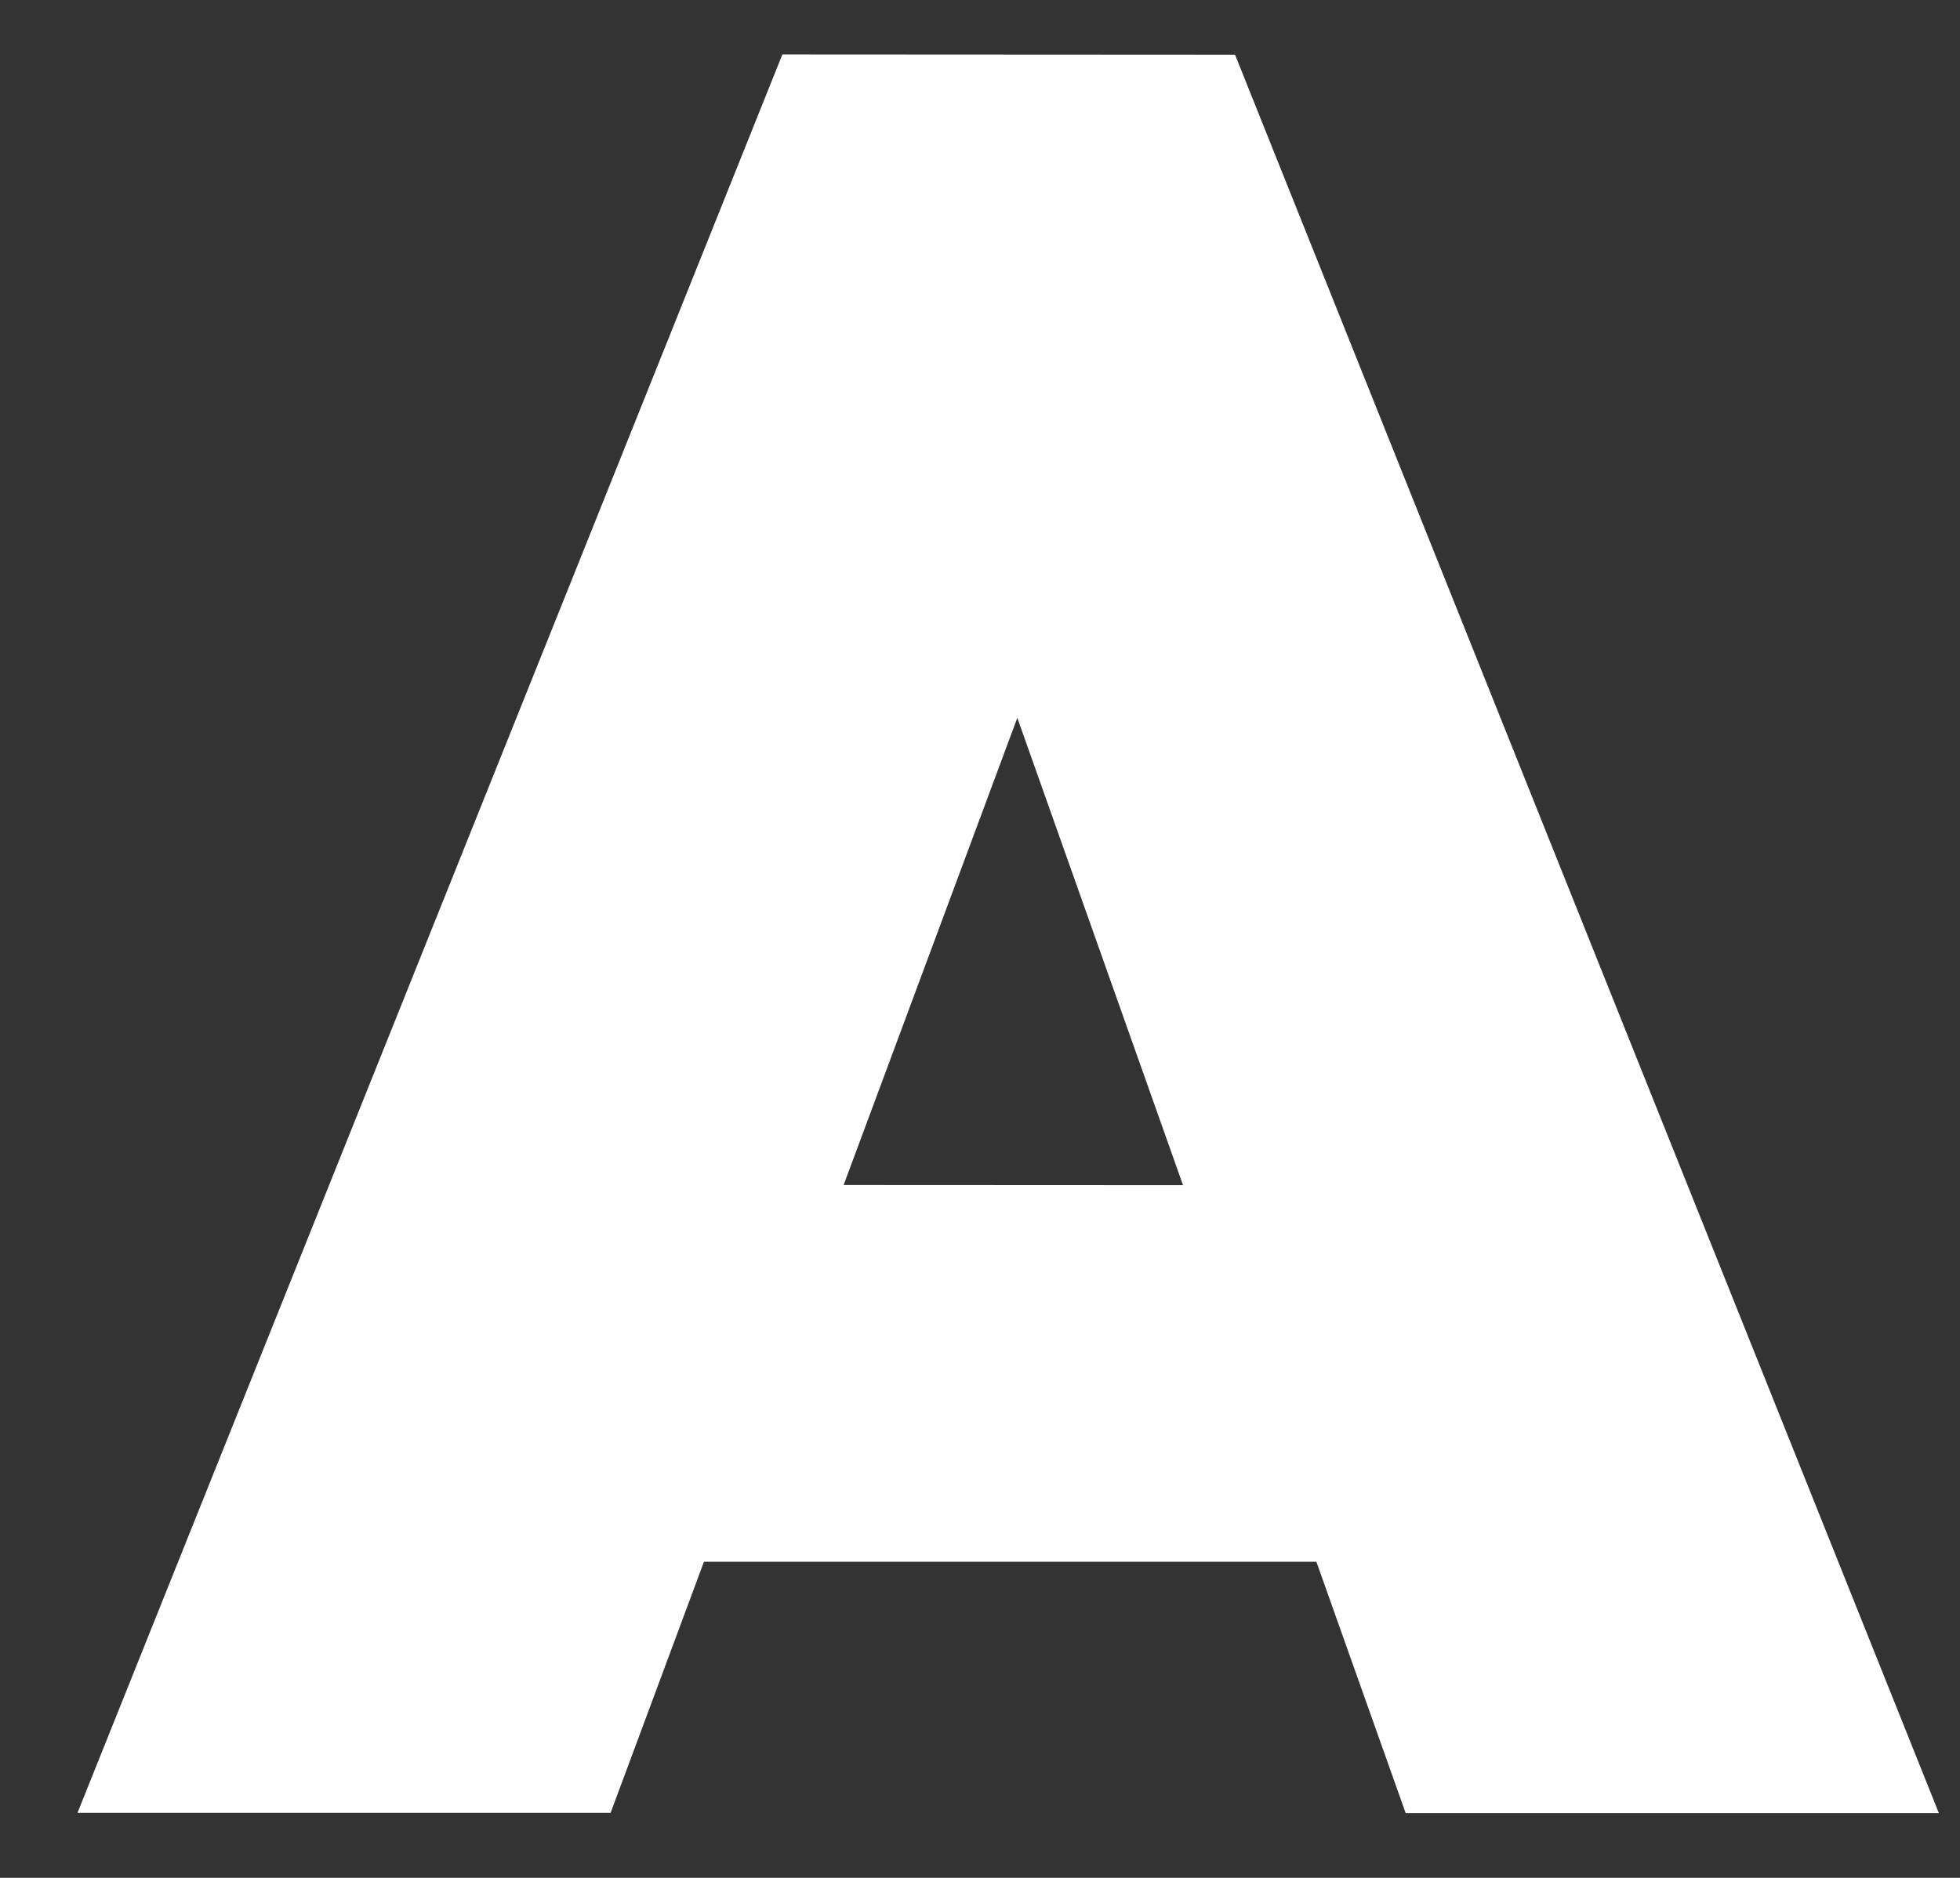 <svg width="24" height="23" viewBox="0 0 24 23" fill="none" xmlns="http://www.w3.org/2000/svg">
<rect x="0" y="0" width="24" height="23" fill="#333333" stroke="none"/>
<path d="M9.58 0.667L0.949 22.203H7.477L8.62 19.128H16.119L17.212 22.206H23.741L15.123 0.67L9.58 0.667ZM10.33 14.514L12.457 8.792L14.486 14.516L10.33 14.514Z" fill="white"/>
</svg>
